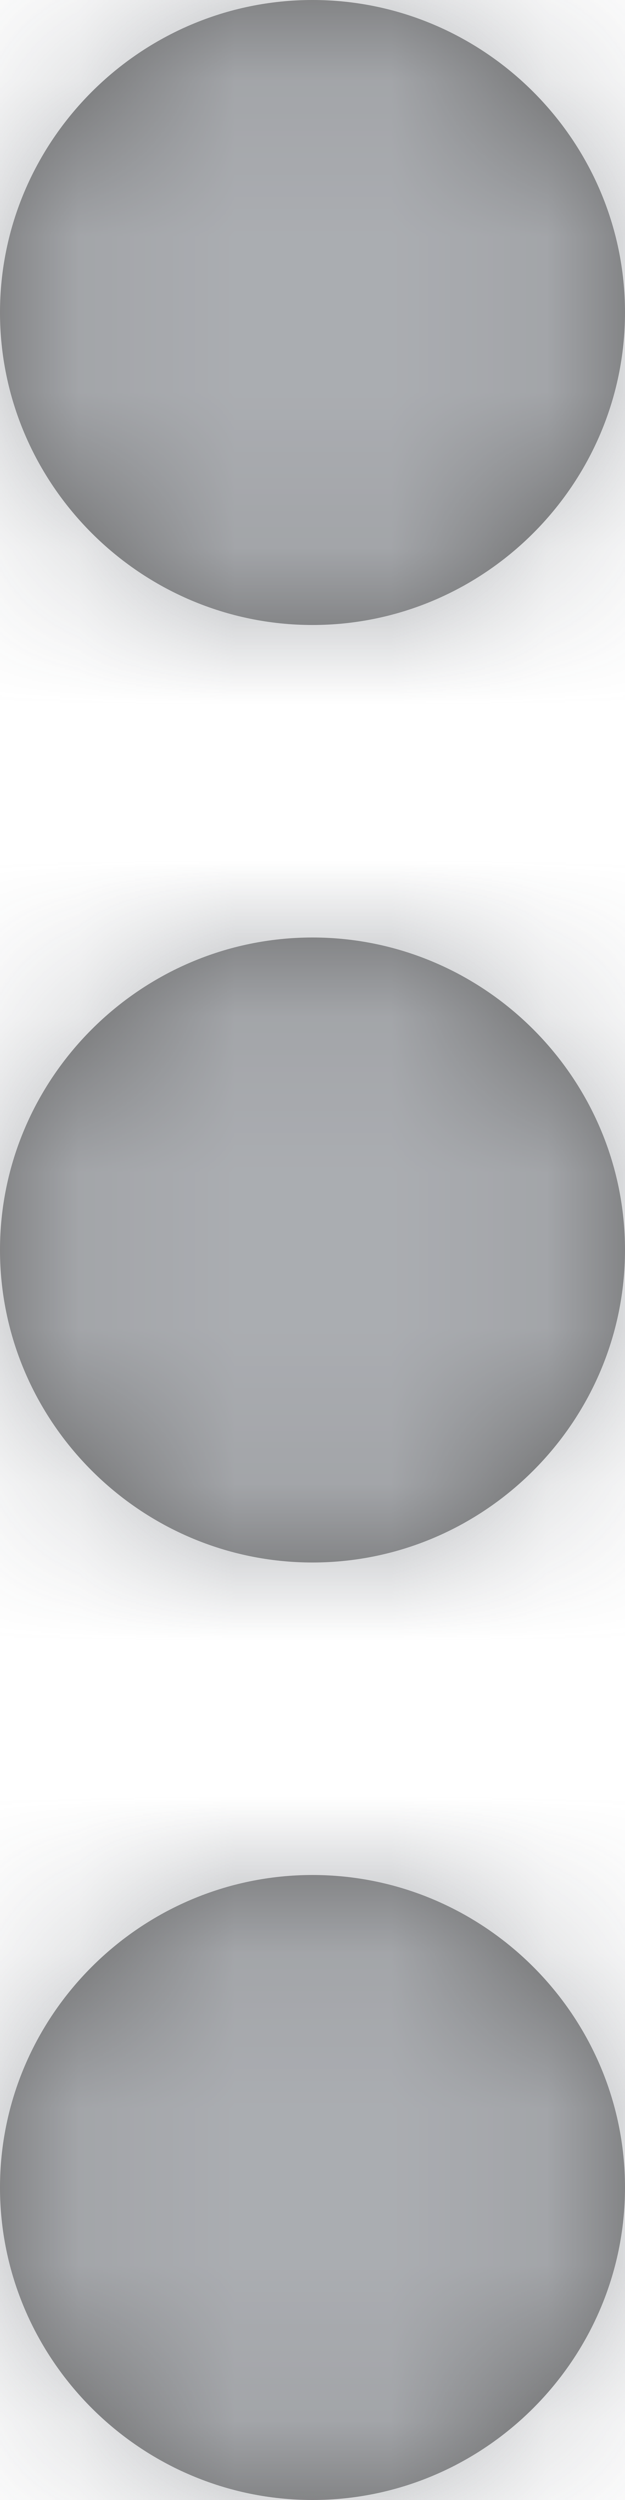 <svg xmlns="http://www.w3.org/2000/svg" xmlns:xlink="http://www.w3.org/1999/xlink" width="4" height="16" viewBox="0 0 4 16">
  <defs>
    <path id="ic_overflow_vertical_dark_24px-a" d="M2,4 C3.1,4 4,3.1 4,2 C4,0.9 3.1,0 2,0 C0.9,0 0,0.9 0,2 C0,3.1 0.9,4 2,4 L2,4 Z M2,6 C0.9,6 0,6.9 0,8 C0,9.1 0.9,10 2,10 C3.1,10 4,9.1 4,8 C4,6.9 3.1,6 2,6 L2,6 Z M2,12 C0.9,12 0,12.9 0,14 C0,15.1 0.9,16 2,16 C3.1,16 4,15.1 4,14 C4,12.9 3.1,12 2,12 L2,12 Z"/>
  </defs>
  <g fill="none" fill-rule="evenodd" opacity=".6" transform="translate(-10 -4)">
    <polygon points="0 0 24 0 24 24 0 24"/>
    <path fill="#000" fill-rule="nonzero" d="M2,4 C3.1,4 4,3.1 4,2 C4,0.9 3.1,0 2,0 C0.9,0 0,0.9 0,2 C0,3.1 0.9,4 2,4 L2,4 Z M2,6 C0.9,6 0,6.9 0,8 C0,9.1 0.9,10 2,10 C3.1,10 4,9.1 4,8 C4,6.9 3.1,6 2,6 L2,6 Z M2,12 C0.9,12 0,12.9 0,14 C0,15.1 0.9,16 2,16 C3.1,16 4,15.1 4,14 C4,12.9 3.1,12 2,12 L2,12 Z" transform="translate(10 4)"/>
    <g transform="translate(10 4)">
      <mask id="ic_overflow_vertical_dark_24px-b" fill="#fff">
        <use xlink:href="#ic_overflow_vertical_dark_24px-a"/>
      </mask>
      <g fill="#72767D" fill-rule="nonzero" mask="url(#ic_overflow_vertical_dark_24px-b)">
        <rect width="24" height="24" transform="translate(-10 -4)"/>
      </g>
    </g>
  </g>
</svg>
